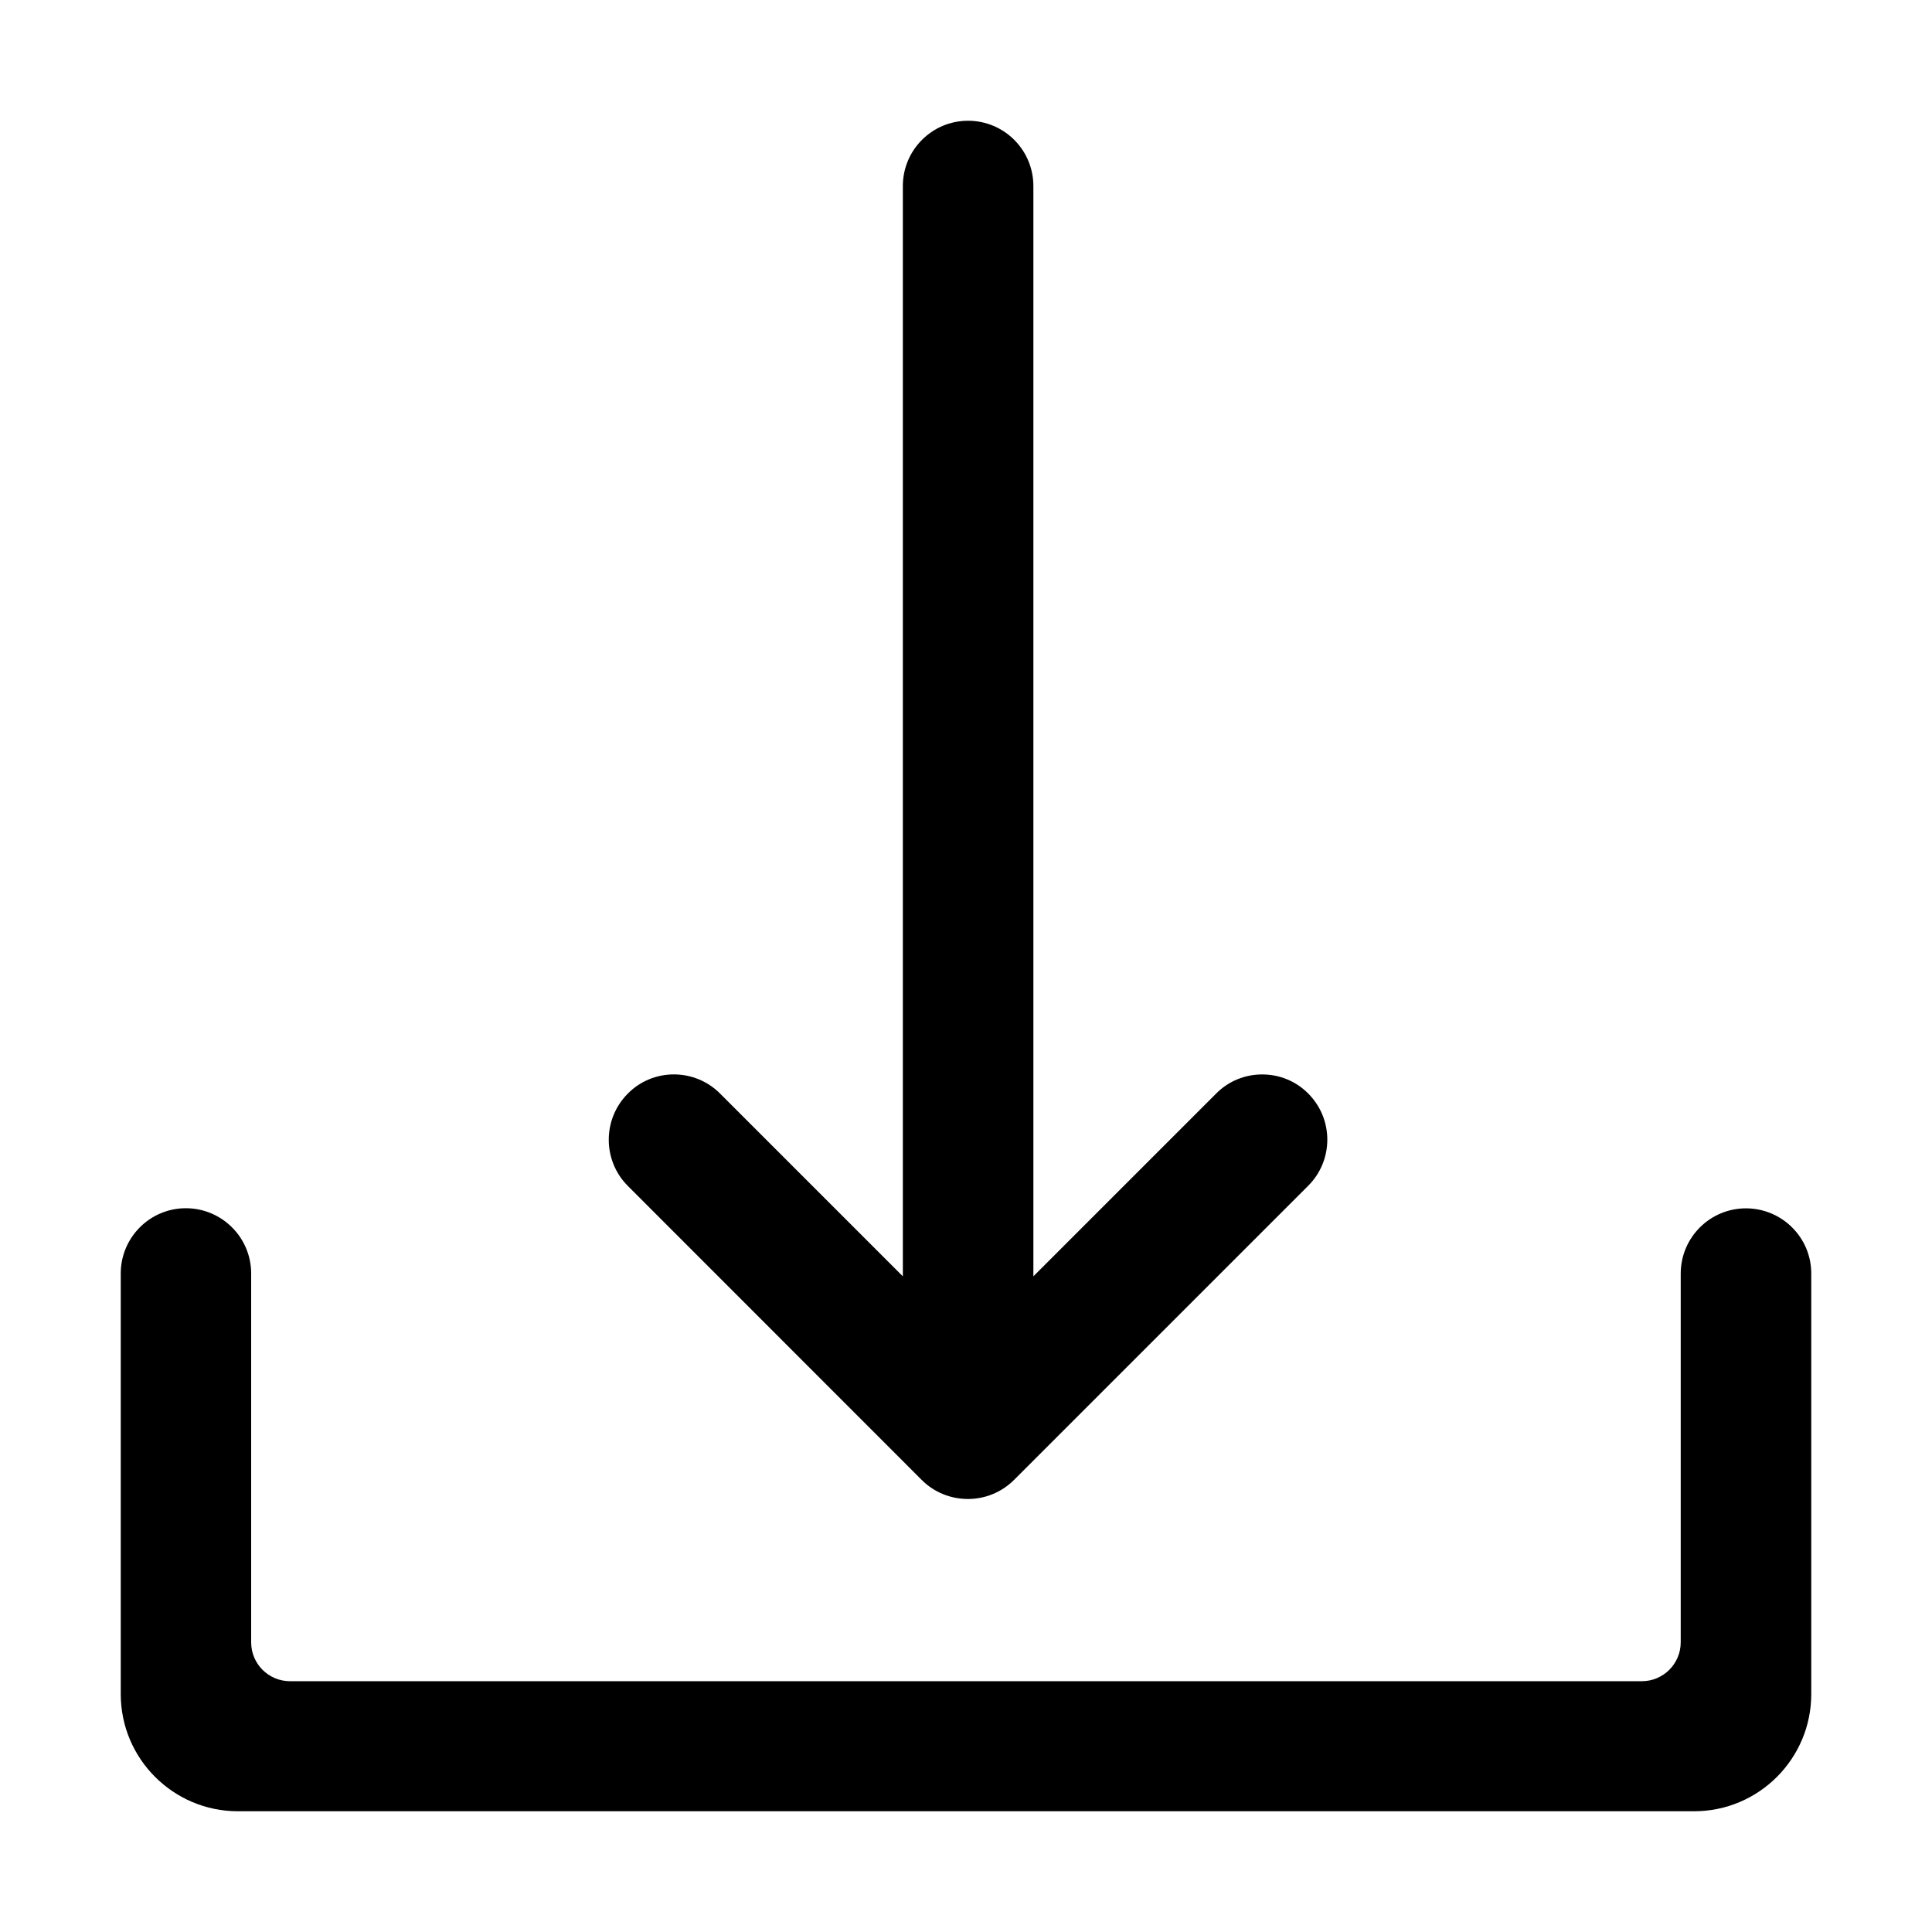 <?xml version="1.0" encoding="UTF-8"?>
<svg width="16px" height="16px" viewBox="0 0 16 16" version="1.1" xmlns="http://www.w3.org/2000/svg" xmlns:xlink="http://www.w3.org/1999/xlink">
    <g id="组件分类" stroke="none" stroke-width="1" fill="none" fill-rule="evenodd">
        <g id="Icon图标-Light" transform="translate(-384, -310)">
            <g id="方向和建议" transform="translate(120, 262)">
                <g id="General/Icon/下载" transform="translate(264, 48)">
                    <g id="1.通用/1.Icon图标/下载">
                        <rect id="矩形" x="0" y="0" width="16" height="16"></rect>
                        <path d="M7.633,12.256 C7.737,12.361 7.877,12.414 8.016,12.414 C8.155,12.414 8.292,12.361 8.398,12.256 L10.834,9.82 C11.045,9.609 11.045,9.267 10.834,9.056 C10.733,8.954 10.597,8.898 10.453,8.898 C10.309,8.898 10.173,8.954 10.072,9.056 L8.558,10.57 L8.558,1.541 C8.558,1.242 8.316,1 8.017,1 C7.719,1 7.477,1.242 7.477,1.541 L7.477,10.57 L5.963,9.056 C5.752,8.845 5.409,8.845 5.2,9.056 C4.989,9.267 4.989,9.609 5.198,9.82 L7.633,12.256 Z M14.459,10.007 C14.161,10.007 13.919,10.249 13.919,10.548 L13.919,13.601 C13.919,13.778 13.775,13.923 13.597,13.923 L2.402,13.923 C2.225,13.923 2.08,13.78 2.08,13.601 L2.08,10.546 C2.08,10.248 1.837,10.006 1.539,10.006 C1.241,10.006 1,10.249 1,10.546 L1,14.03 C1,14.566 1.436,15 1.97,15 L14.03,15 C14.566,15 15,14.564 15,14.03 L15,10.546 C15,10.249 14.758,10.007 14.459,10.007 Z" id="形状" fill="currentColor" fill-rule="evenodd"></path>
                    </g>
                </g>
            </g>
        </g>
    </g>
</svg>
